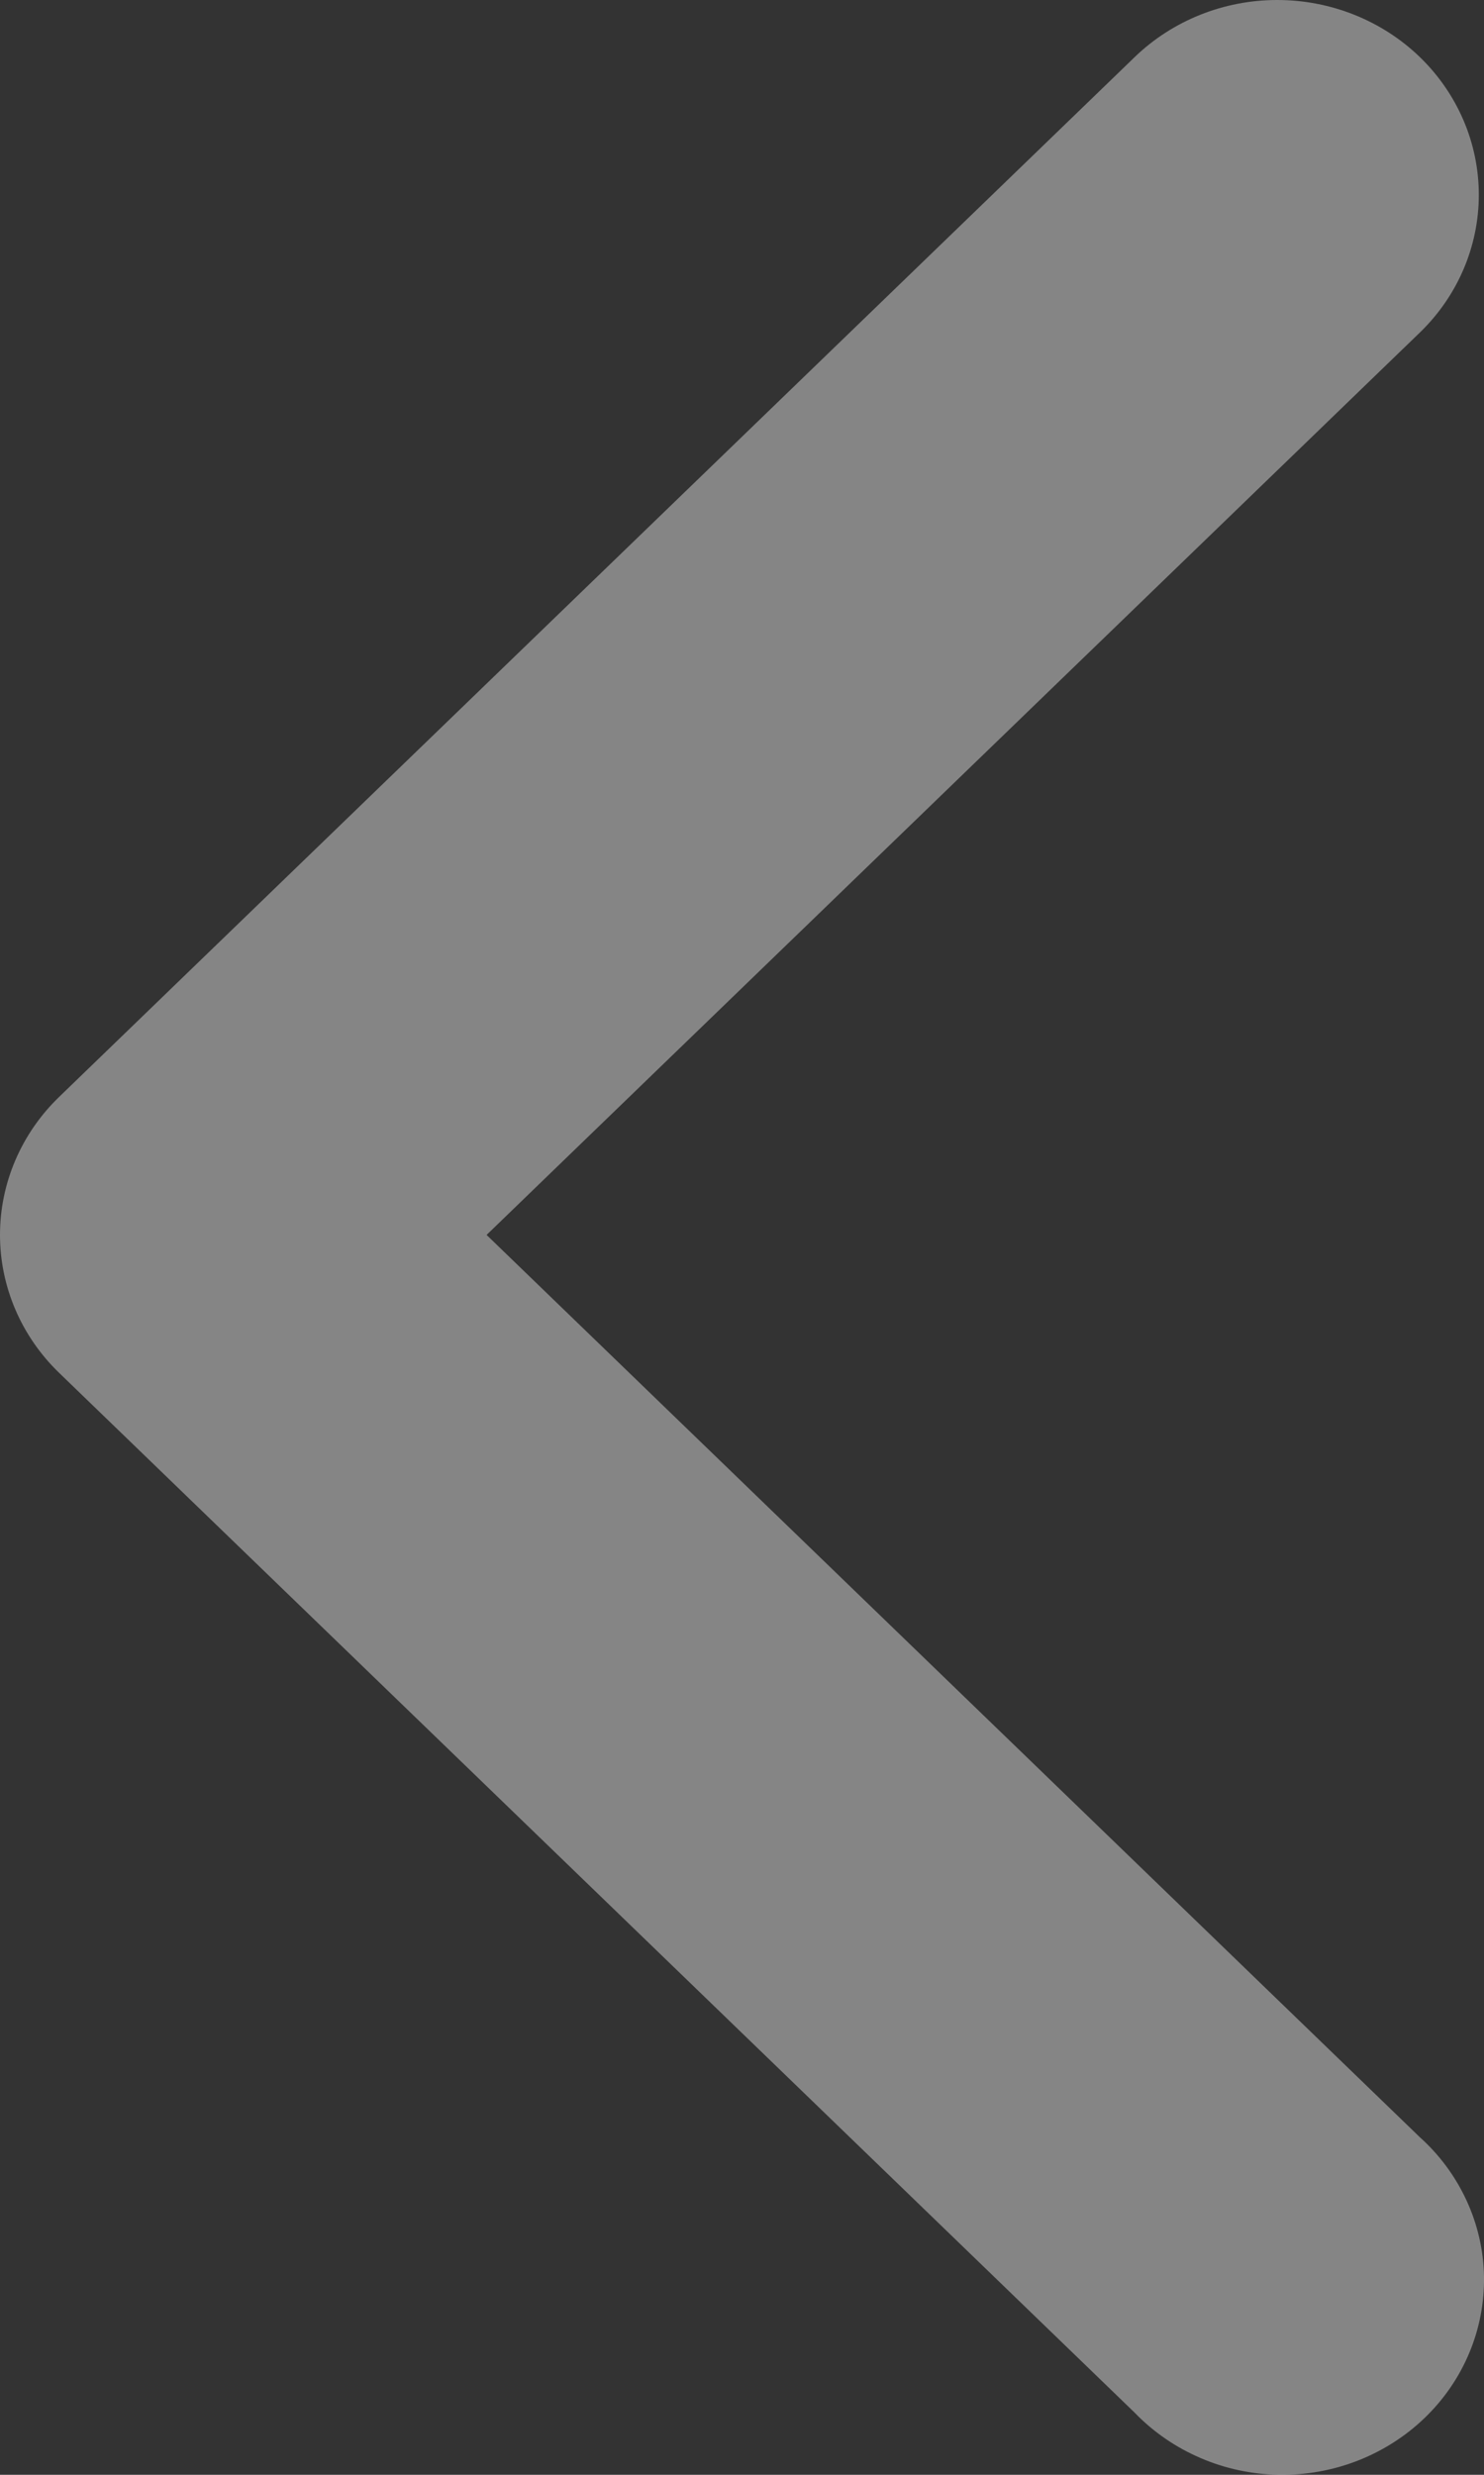 <svg width="18" height="30" viewBox="0 0 18 30" fill="none" xmlns="http://www.w3.org/2000/svg">
<rect x="0" y="0" width="18" height="30" fill="#333333" stroke="none"/>
<path id="Vector" opacity="0.4" fill-rule="evenodd" clip-rule="evenodd" d="M17.221 0.691C17.68 1.135 17.937 1.735 17.937 2.362C17.937 2.988 17.68 3.589 17.221 4.032L5.902 14.97L17.221 25.907C17.462 26.123 17.654 26.384 17.788 26.674C17.922 26.964 17.994 27.277 18 27.594C18.005 27.912 17.945 28.227 17.822 28.521C17.699 28.816 17.516 29.083 17.283 29.308C17.051 29.532 16.774 29.709 16.47 29.828C16.165 29.947 15.839 30.005 15.51 30C15.182 29.994 14.858 29.925 14.558 29.795C14.258 29.666 13.988 29.48 13.764 29.248L0.715 16.64C0.257 16.197 0 15.596 0 14.97C0 14.343 0.257 13.742 0.715 13.299L13.764 0.691C14.222 0.249 14.844 0 15.492 0C16.141 0 16.763 0.249 17.221 0.691Z" fill="white"/>
</svg>
